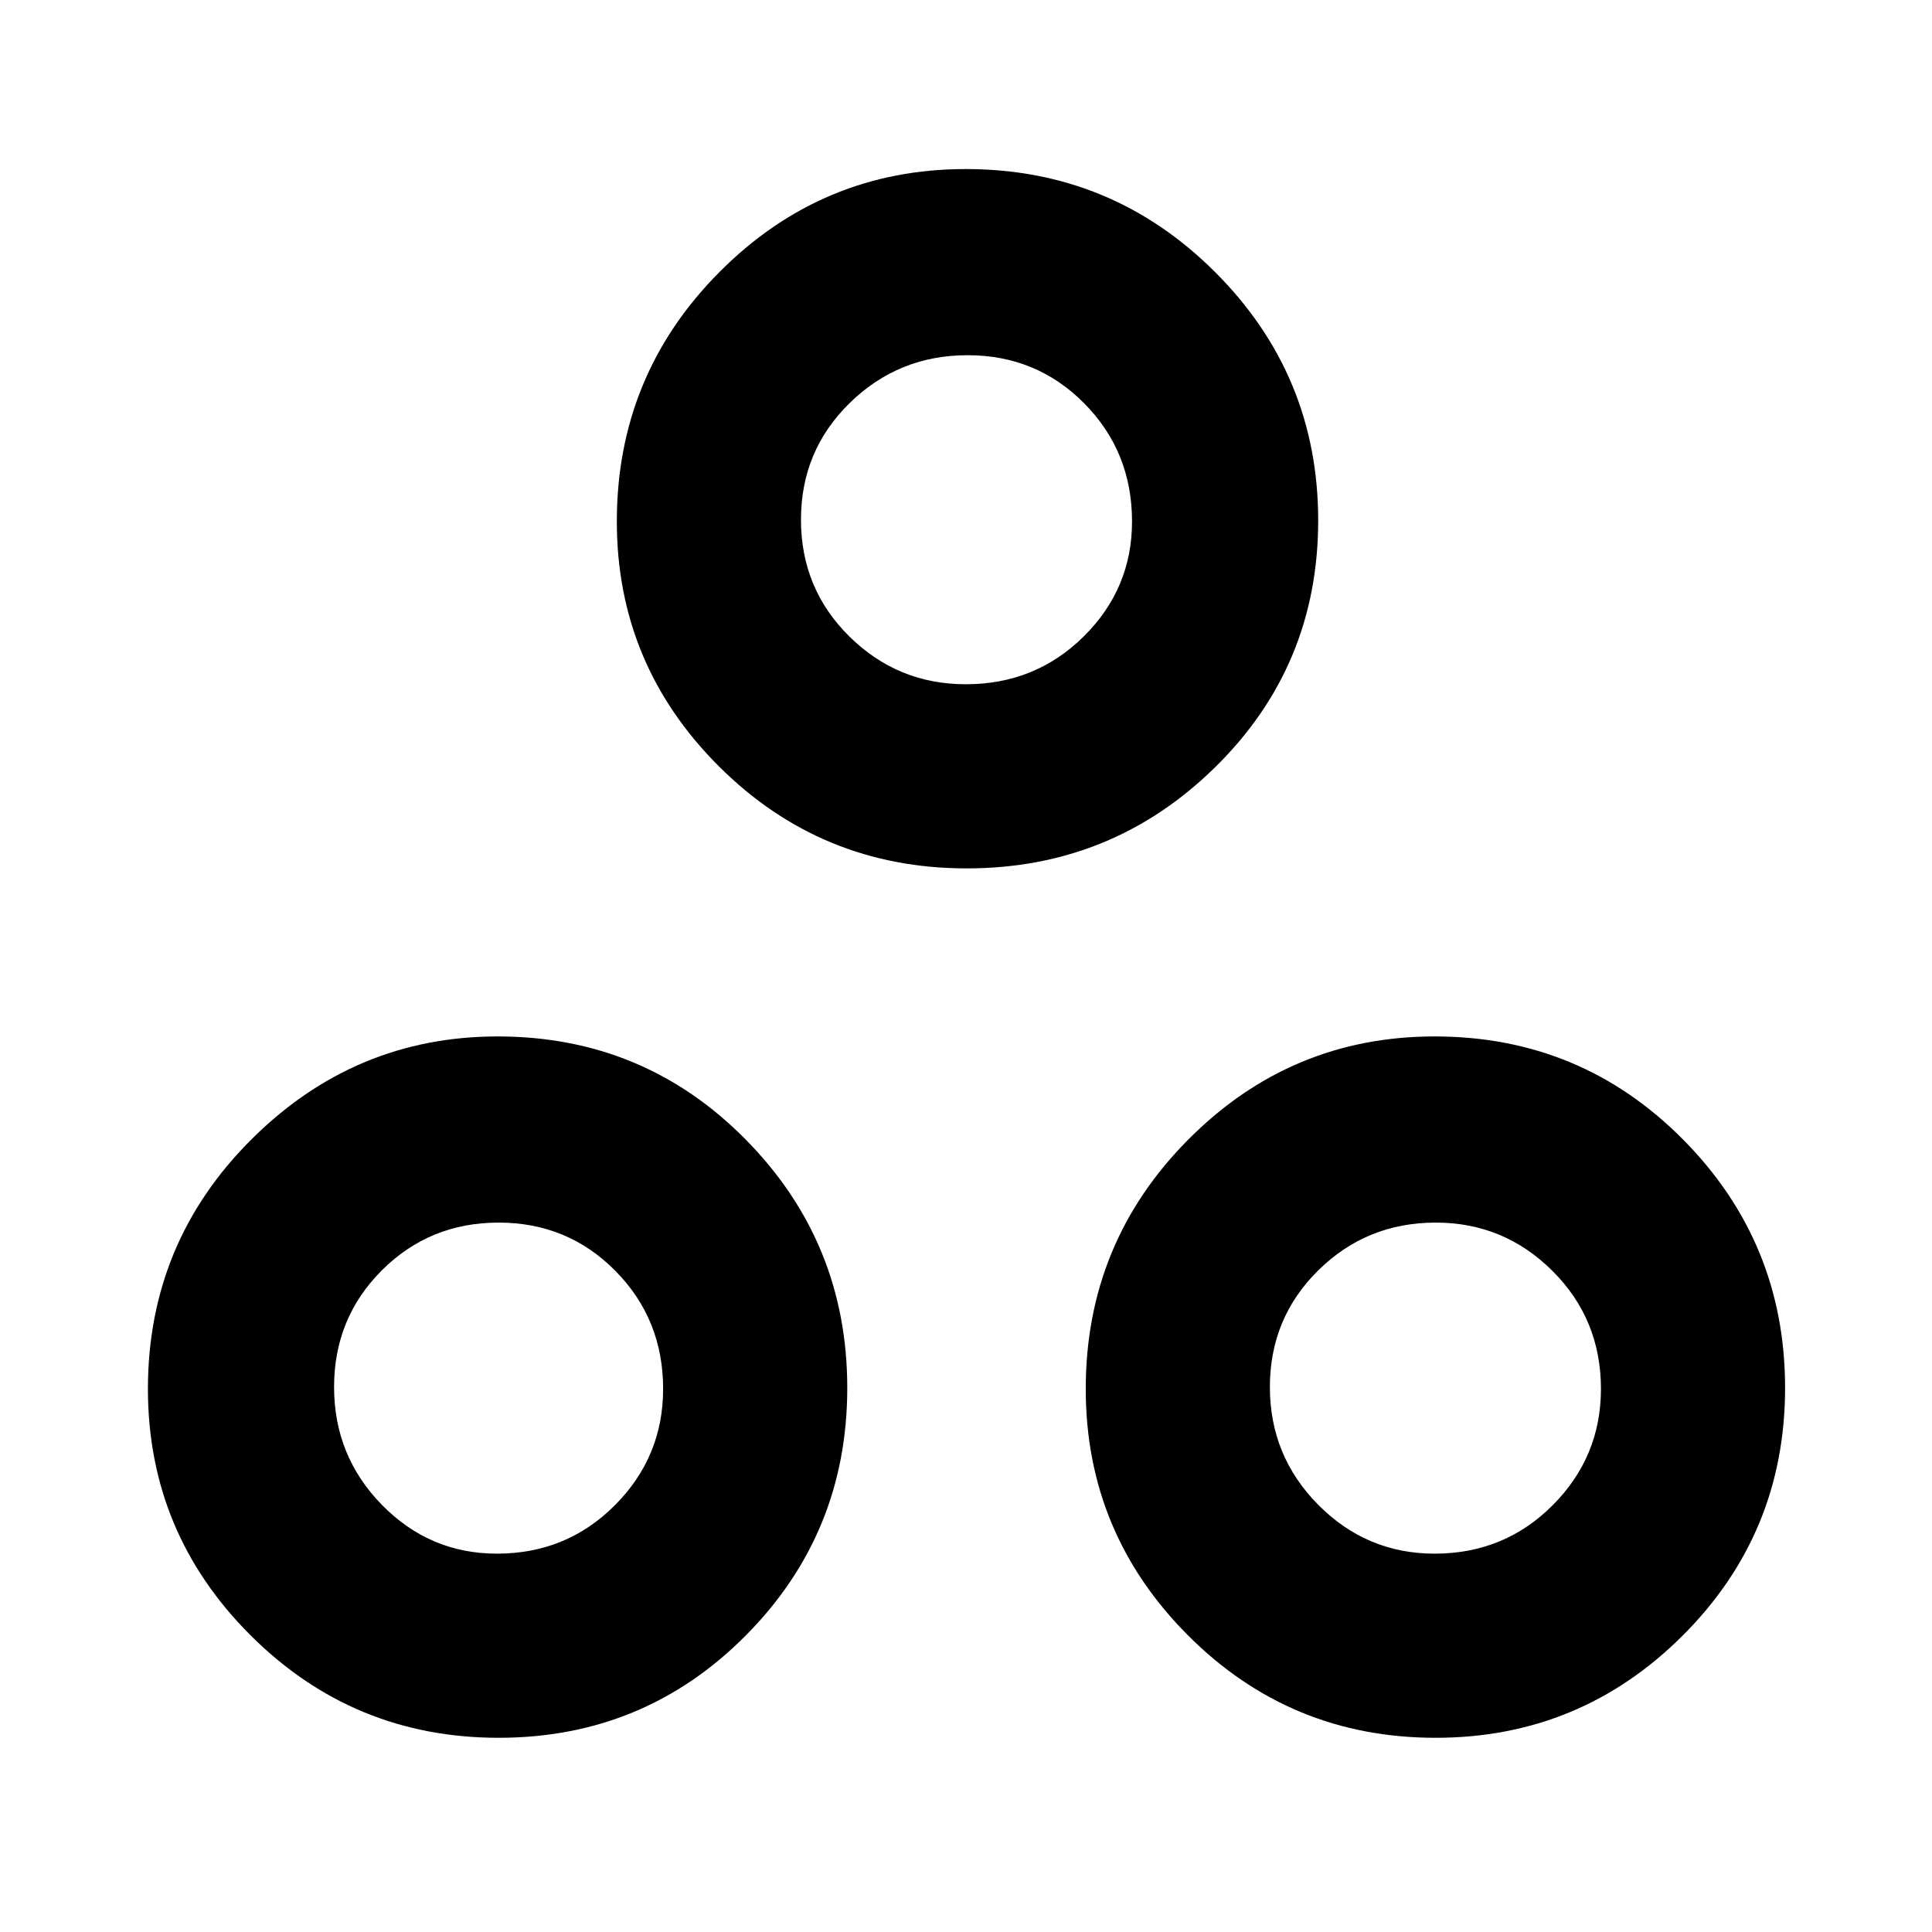 <svg xmlns="http://www.w3.org/2000/svg" height="48" viewBox="0 -960 960 960" width="48"><path d="M480.38-528.5q-72.29 0-123.08-50.64-50.8-50.63-50.8-121.74 0-72.65 50.93-123.88Q408.35-876 479.86-876q72.64 0 123.89 51.17T655-701.38q0 72.29-51.17 122.58-51.17 50.3-123.45 50.3Zm-.52-91.5q34.64 0 58.64-23.76 24-23.77 24-57.13 0-34.66-23.71-58.64-23.71-23.97-58-23.97t-58.54 23.71q-24.25 23.71-24.25 58t24.05 58.04Q446.09-620 479.86-620ZM247.78-96.5q-72.28 0-123.28-50.93-51-50.92-51-122.43 0-72.64 51.34-123.89T247.29-445q72.64 0 123.18 51.17Q421-342.66 421-270.38q0 72.29-50.47 123.08-50.46 50.8-122.75 50.8Zm-.89-91.5q34.66 0 58.63-24.05 23.98-24.04 23.98-57.81 0-34.64-23.71-58.64t-58-24q-34.29 0-58.04 23.71t-23.75 58q0 34.29 23.76 58.54Q213.53-188 246.89-188Zm466.47 91.5q-72.29 0-123.08-50.93-50.78-50.92-50.78-122.43 0-72.64 50.93-123.89Q641.35-445 712.86-445q72.64 0 123.39 51.17T887-270.38q0 72.29-50.88 123.08-50.88 50.8-122.76 50.8Zm-.5-91.5q34.64 0 58.64-24.05 24-24.04 24-57.81 0-34.64-24.1-58.64-24.09-24-57.98-24-34.31 0-58.36 23.71-24.06 23.71-24.06 58t24.05 58.54Q679.09-188 712.86-188ZM480-701ZM247-270Zm466 0Z"/></svg>